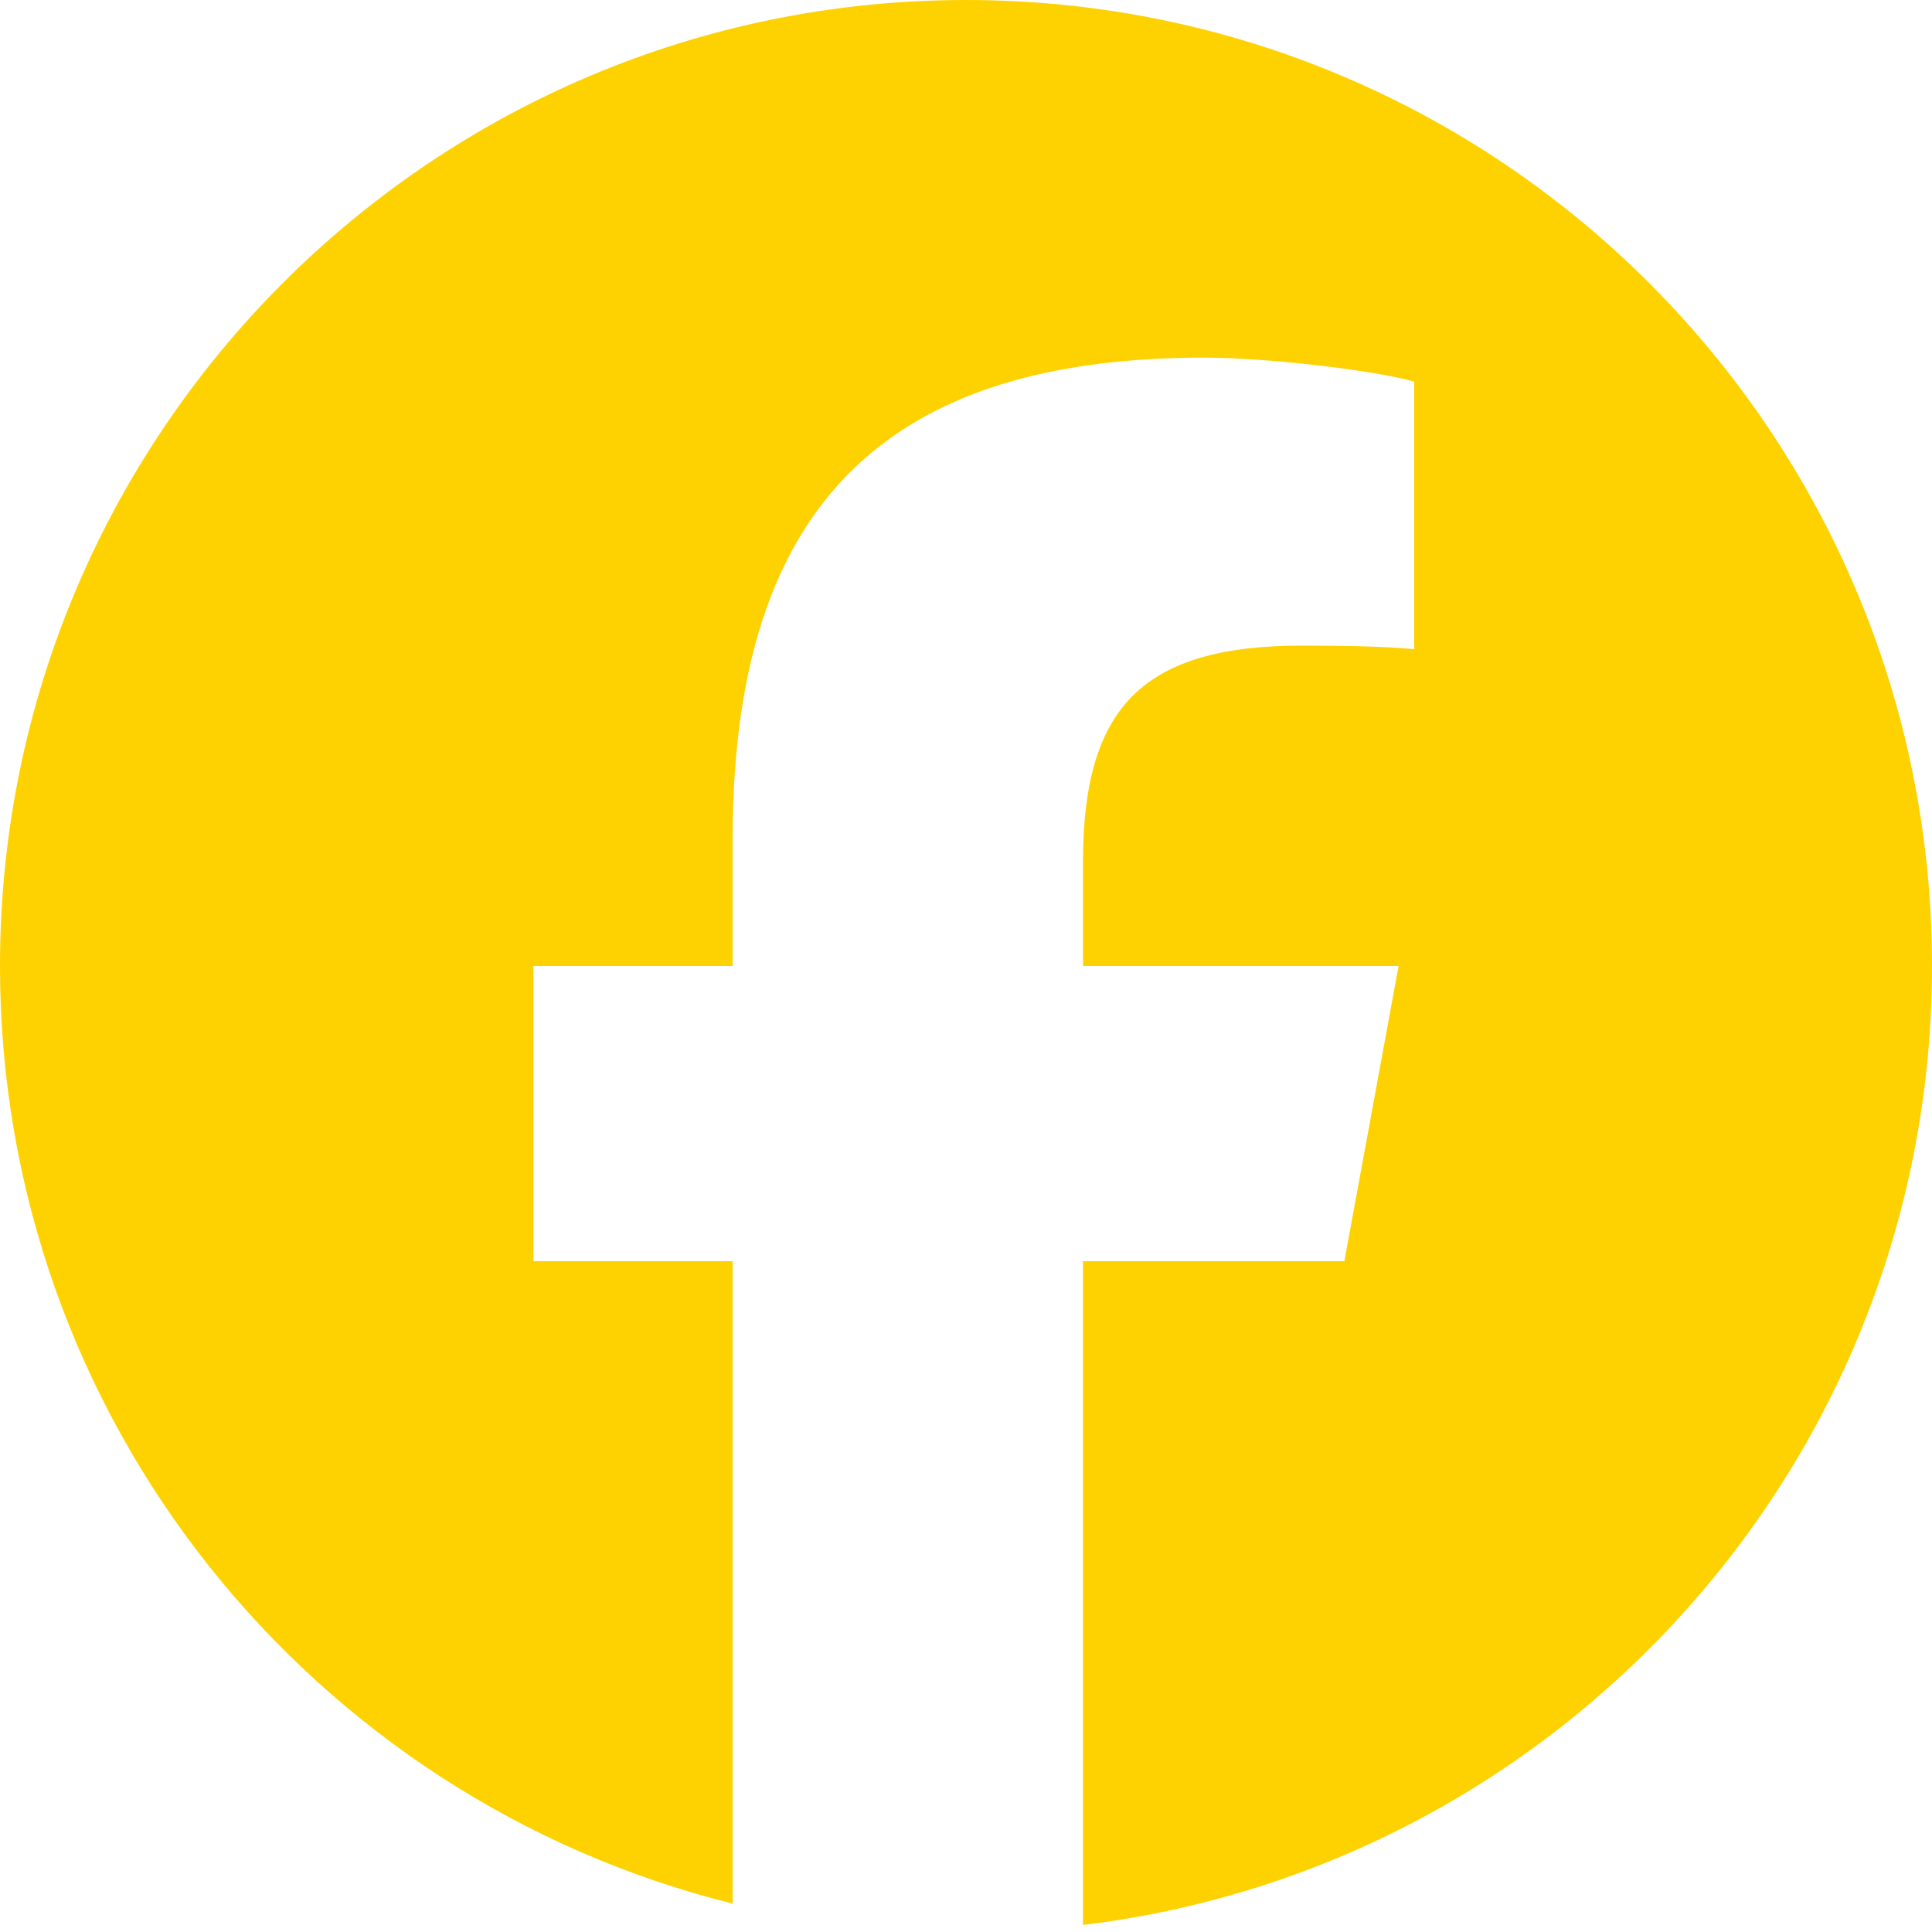 <svg width="32" height="32" viewBox="0 0 32 32" fill="none" xmlns="http://www.w3.org/2000/svg">
<g clip-path="url(#clip0_104_555)">
<path d="M16 0C24.837 0 32 7.163 32 16C32 24.18 25.861 30.926 17.938 31.883V20.889L22.267 20.889L23.165 16H17.938V14.271C17.938 12.979 18.192 12.085 18.773 11.513C19.355 10.942 20.264 10.693 21.576 10.693C21.908 10.693 22.213 10.697 22.484 10.703C22.879 10.713 23.2 10.729 23.424 10.753V6.321C23.335 6.296 23.229 6.271 23.111 6.246C22.843 6.191 22.51 6.138 22.151 6.091C21.403 5.993 20.546 5.923 19.946 5.923C17.523 5.923 15.692 6.441 14.414 7.515C12.872 8.811 12.135 10.915 12.135 13.893V16H8.835V20.889H12.135V31.529C5.166 29.8 0 23.504 0 16C0 7.163 7.163 0 16 0Z" fill="#FED200"/>
</g>
<defs>
<clipPath id="clip0_104_555">
<rect width="32" height="32" fill="white"/>
</clipPath>
</defs>
</svg>
